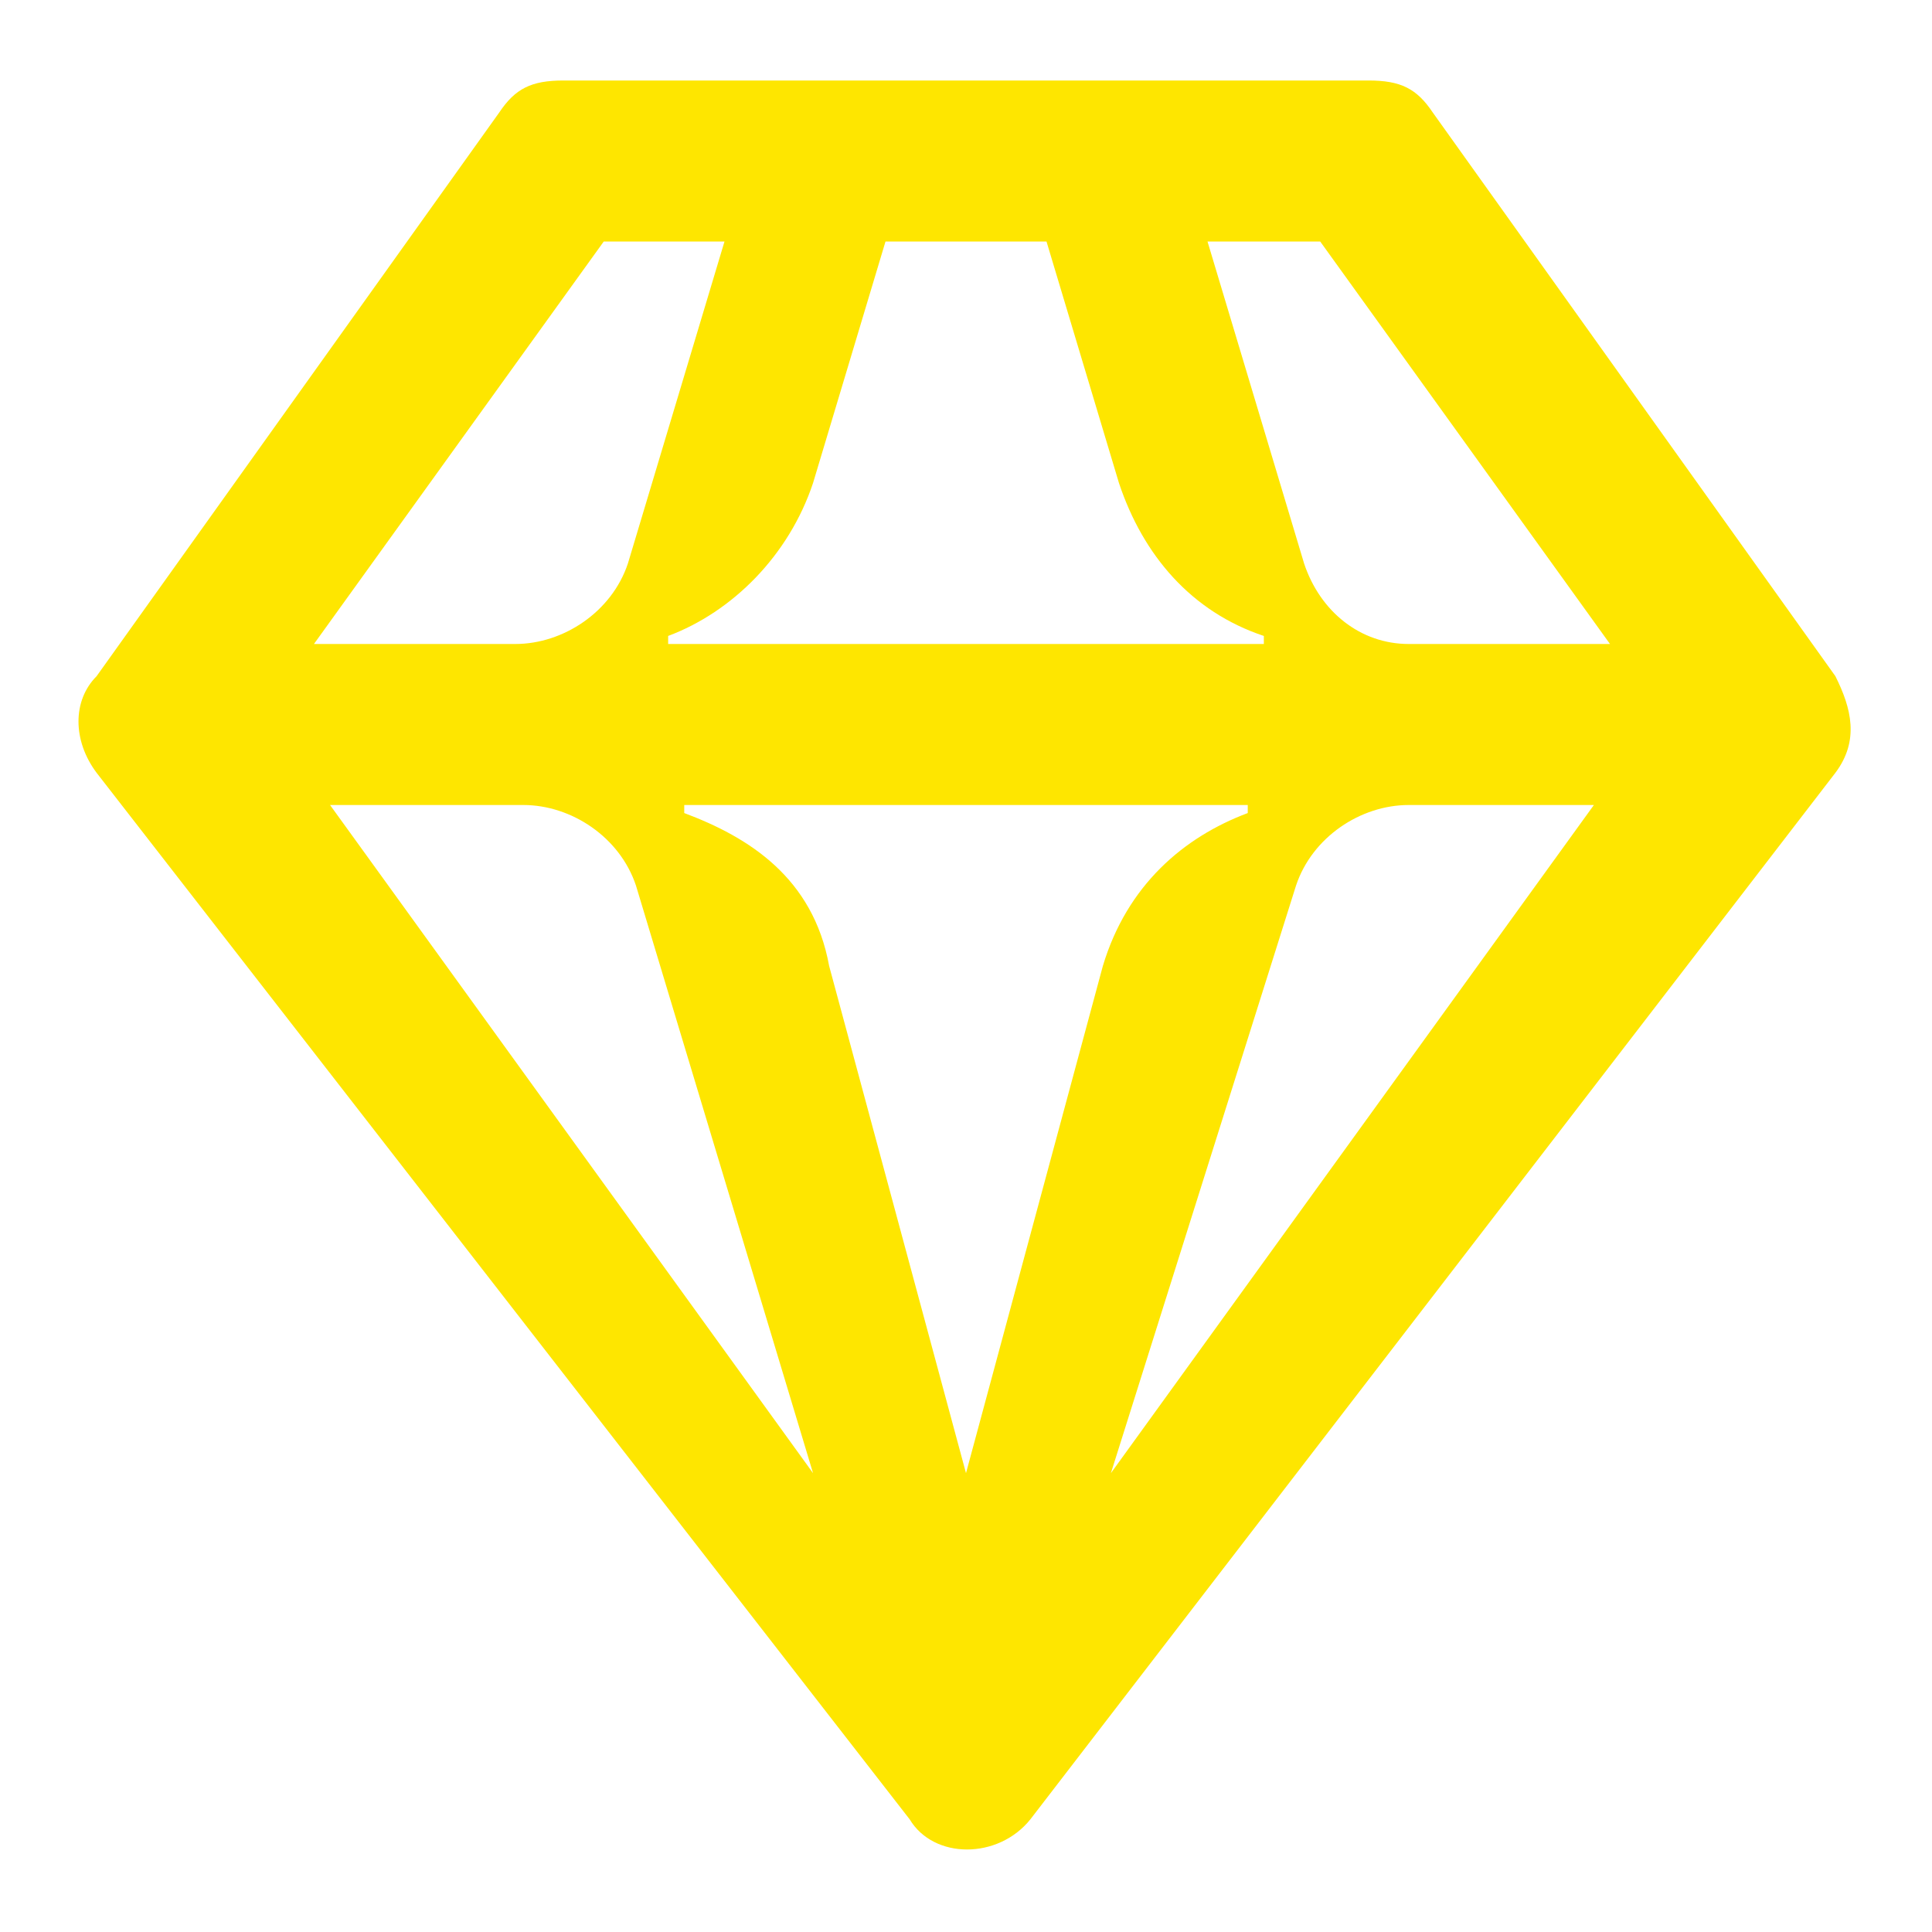 <svg width="24" height="24" viewBox="0 0 24 24" fill="none" xmlns="http://www.w3.org/2000/svg">
<path d="M15 3L16.2 7C16.4 7.6 16.9 8 17.5 8H20L16.4 3H15ZM13.8 18.3L19.8 10H17.5C16.9 10 16.3 10.4 16.1 11L13.8 18.3ZM8.5 10.1C9.3 10.4 10.1 10.9 10.3 12L12 18.3L13.7 12C14 11 14.7 10.4 15.5 10.1V10H8.5V10.1ZM8.3 8H15.7V7.9C14.8 7.6 14.2 6.9 13.9 6L13 3H11L10.1 6C9.8 6.9 9.1 7.6 8.3 7.9V8ZM4.1 10L10.1 18.3L7.9 11C7.7 10.4 7.1 10 6.5 10H4.1ZM3.9 8H6.4C7 8 7.6 7.6 7.8 7L9 3H7.5L3.9 8ZM1.2 9.6C0.9 9.2 0.9 8.7 1.2 8.4L6.2 1.4C6.4 1.1 6.6 1 7 1H17C17.4 1 17.6 1.1 17.8 1.4L22.8 8.4C23 8.8 23.1 9.2 22.8 9.6L12.8 22.6C12.4 23.1 11.6 23.1 11.3 22.6L1.2 9.6Z" fill="#FEE600"/>
</svg>
